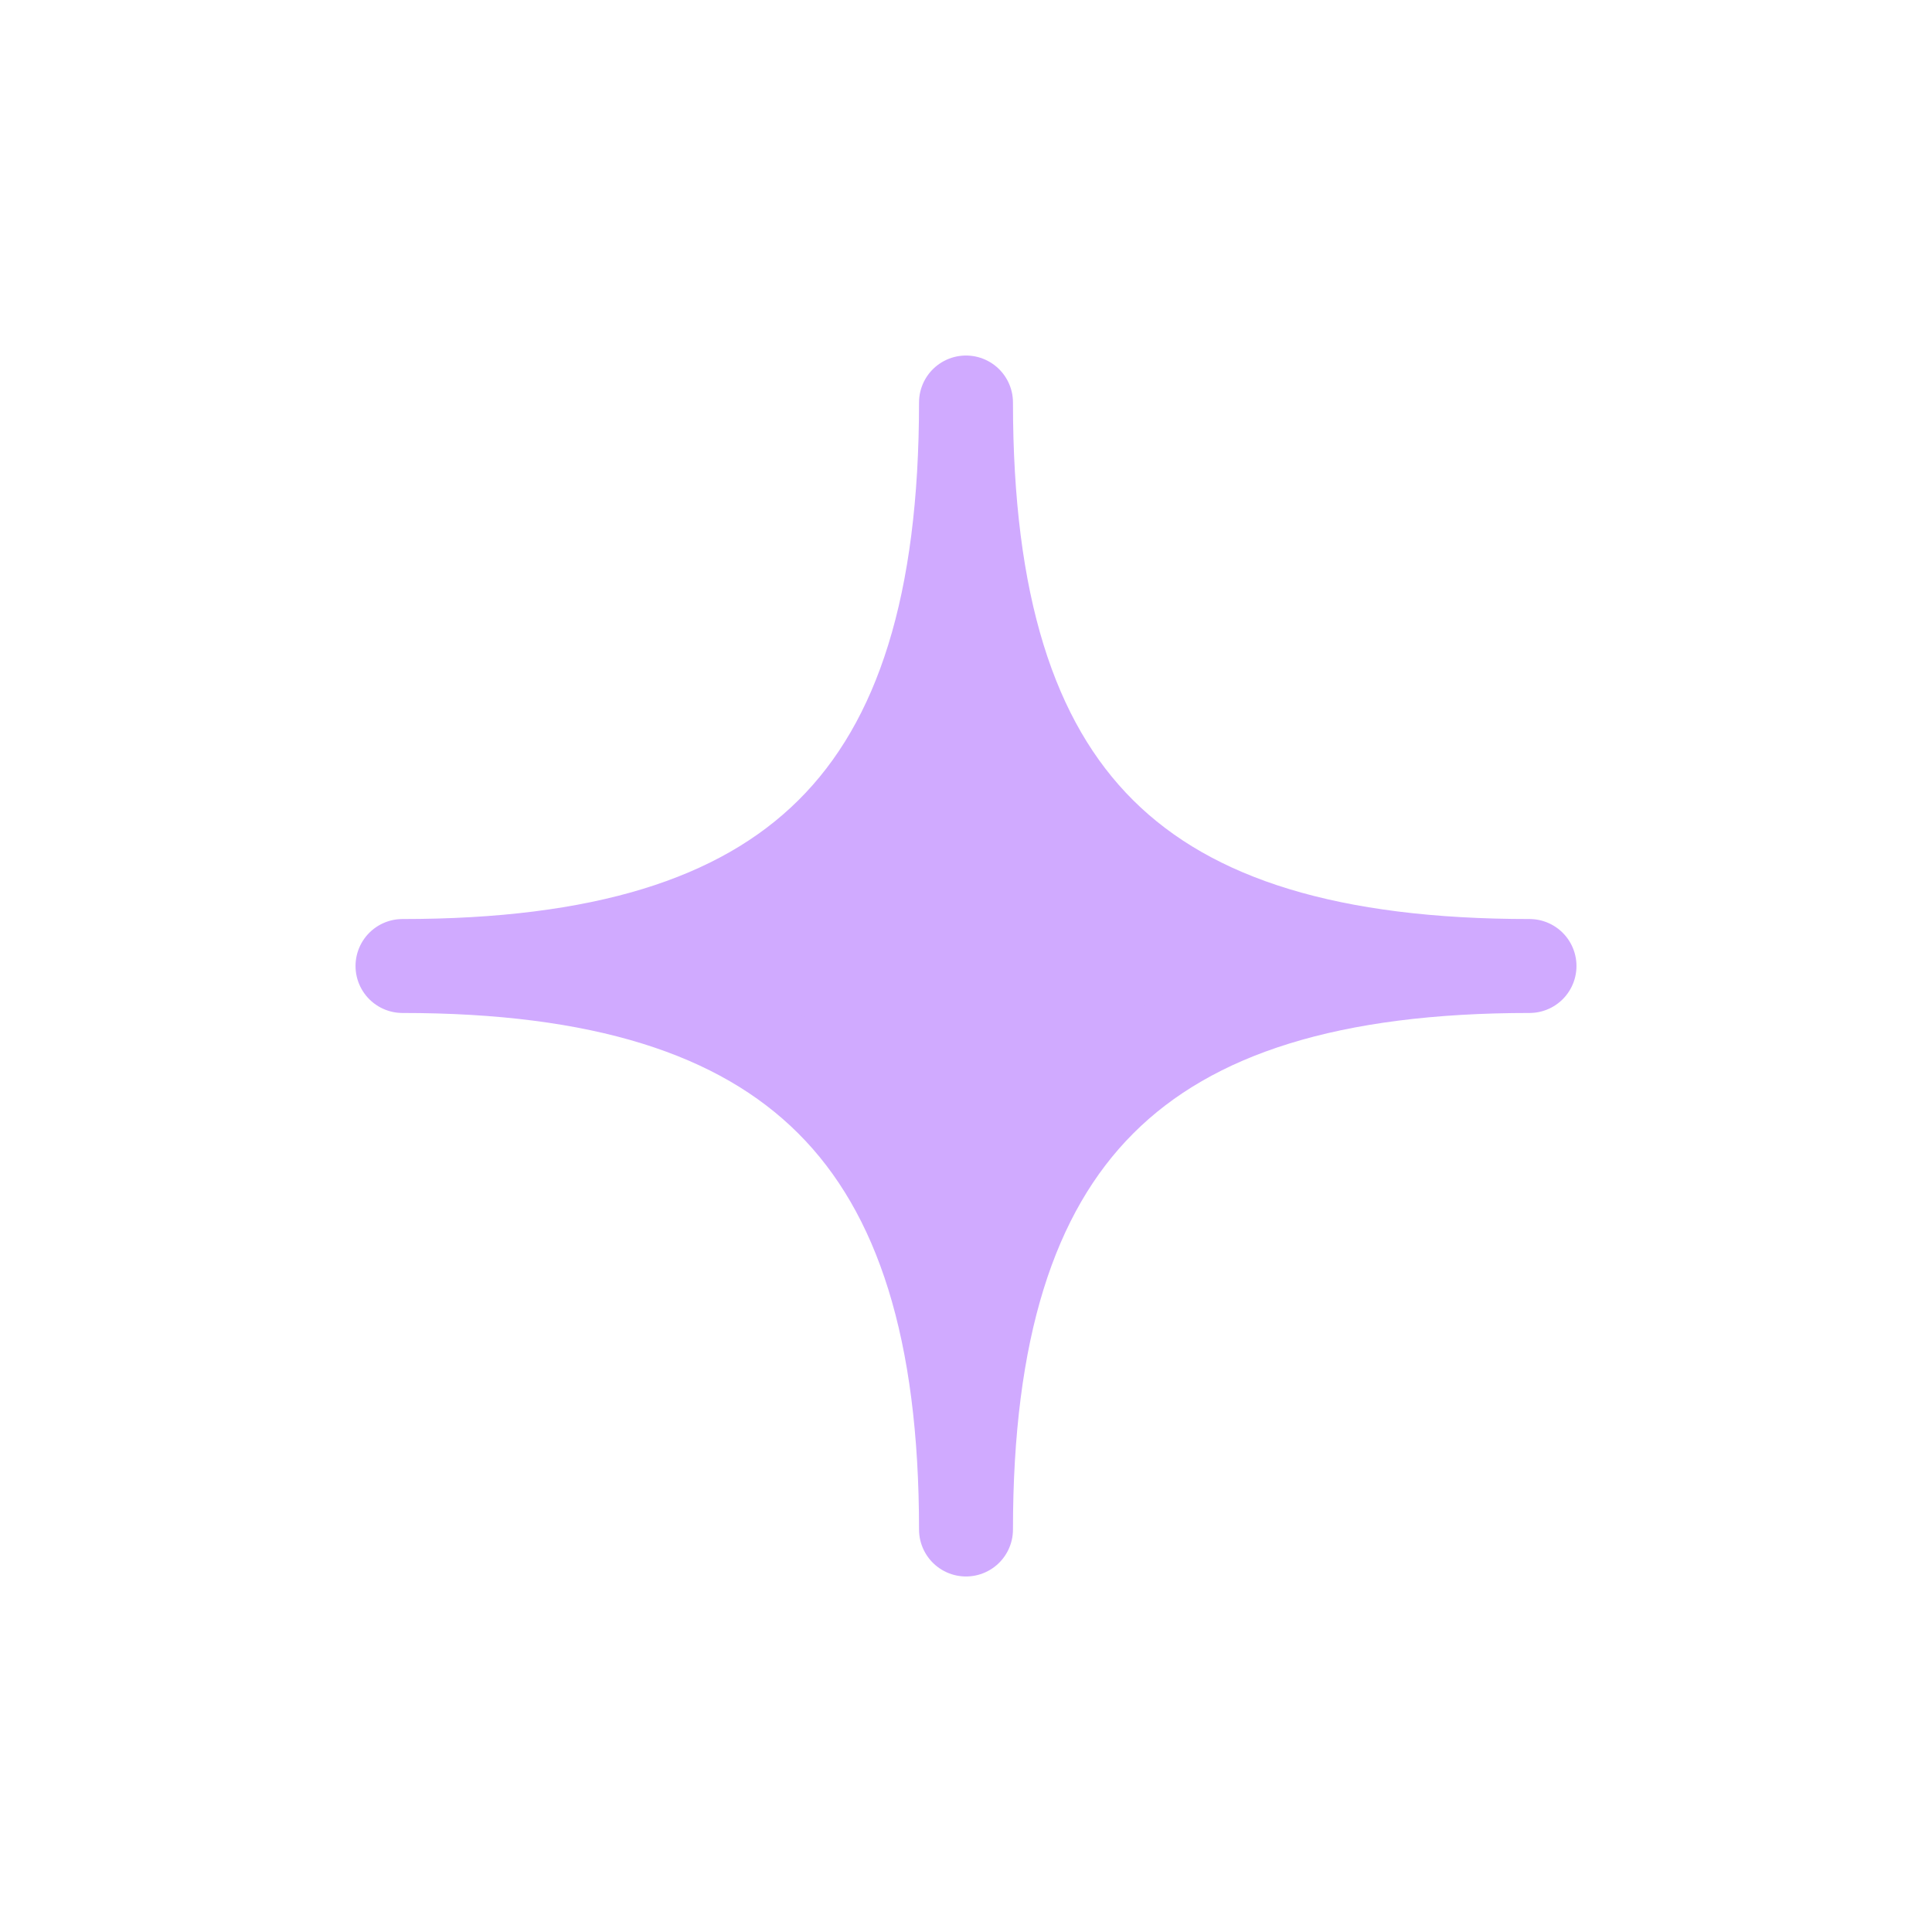 <svg width="24" height="24" viewBox="0 0 24 24" fill="none" xmlns="http://www.w3.org/2000/svg">
<g id="iconoir:spark-solid">
<path id="Vector" d="M5 12C9.875 12 12 9.949 12 5C12 9.949 14.11 12 19 12C14.11 12 12 14.11 12 19C12 14.11 9.875 12 5 12Z" fill="#D0AAFF" stroke="#D0AAFF" stroke-width="1.167" stroke-linejoin="round"/>
</g>
</svg>
